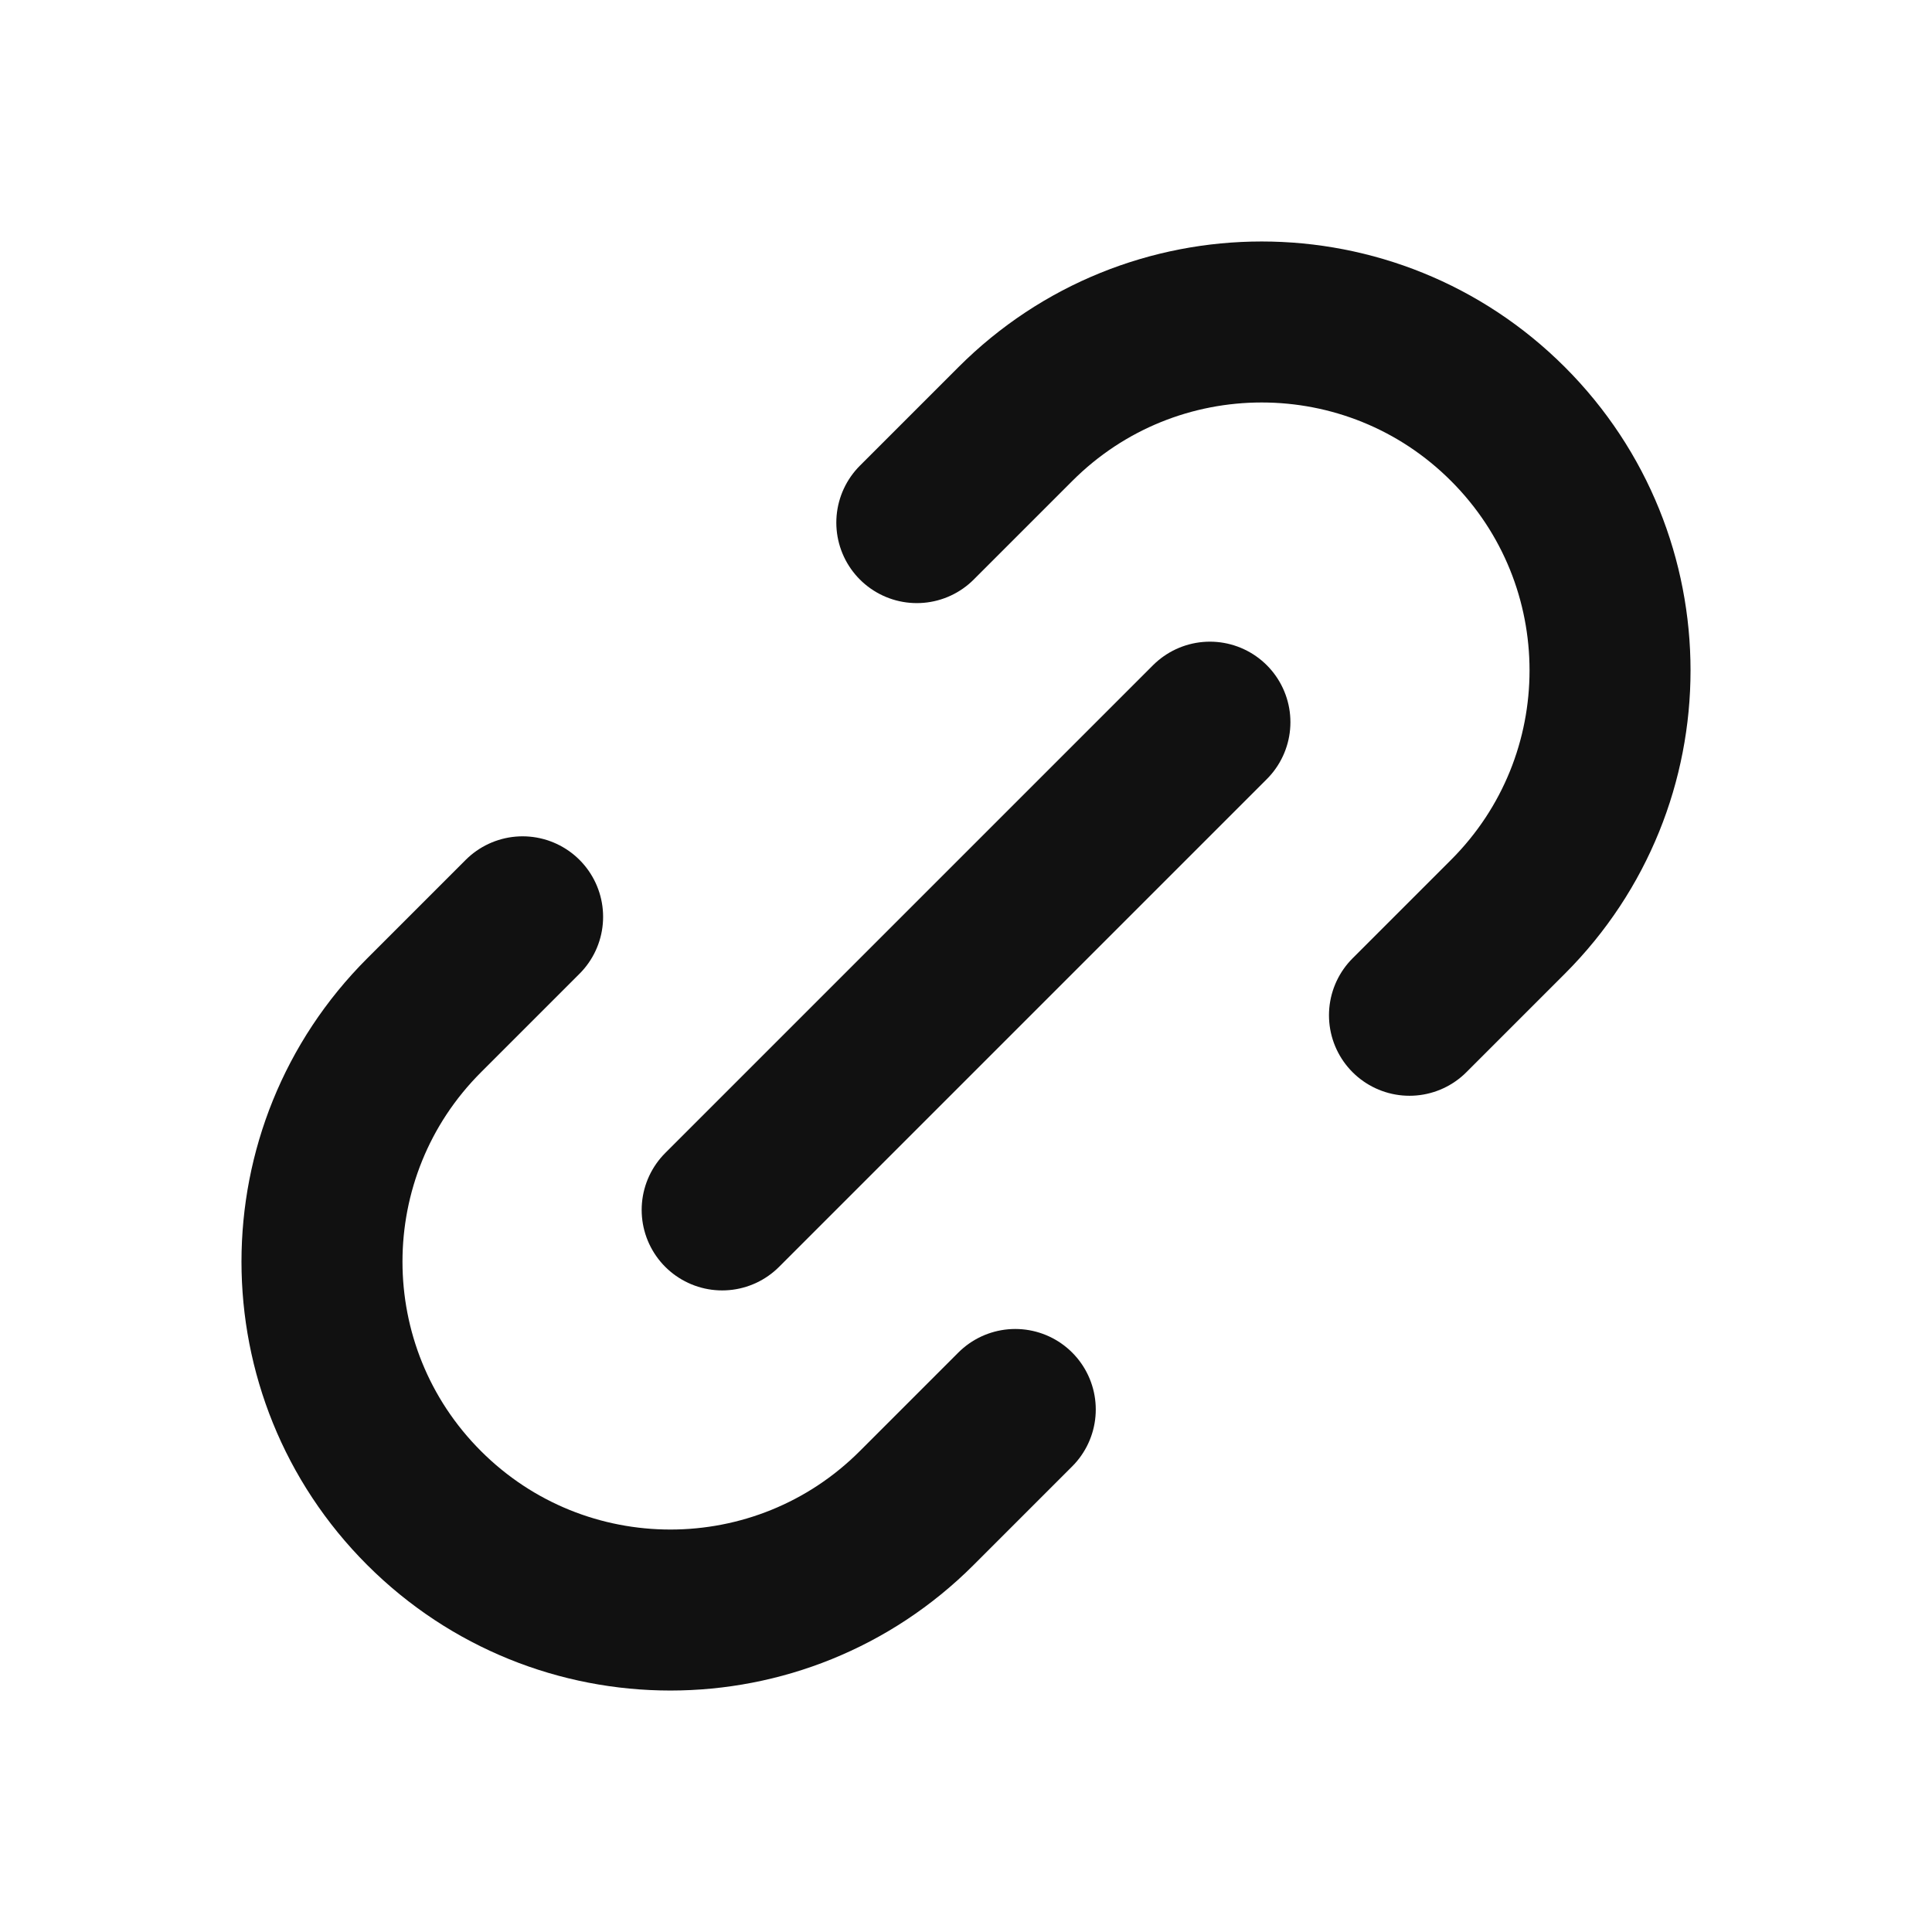 <svg width="24" height="24" viewBox="0 0 24 24" fill="none" xmlns="http://www.w3.org/2000/svg">
<path d="M12.612 17.509L11.388 18.733C9.698 20.423 6.958 20.423 5.268 18.733C3.577 17.043 3.577 14.303 5.268 12.613L6.492 11.389" stroke="#111111" stroke-width="2" stroke-linecap="round" stroke-linejoin="round"/>
<path d="M8.971 15.03L15.03 8.971" stroke="#111111" stroke-width="2" stroke-linecap="round" stroke-linejoin="round"/>
<path d="M17.509 12.612L18.733 11.388C20.423 9.698 20.423 6.958 18.733 5.268C17.043 3.577 14.303 3.577 12.613 5.268L11.389 6.492" stroke="#111111" stroke-width="2" stroke-linecap="round" stroke-linejoin="round"/>
</svg>
